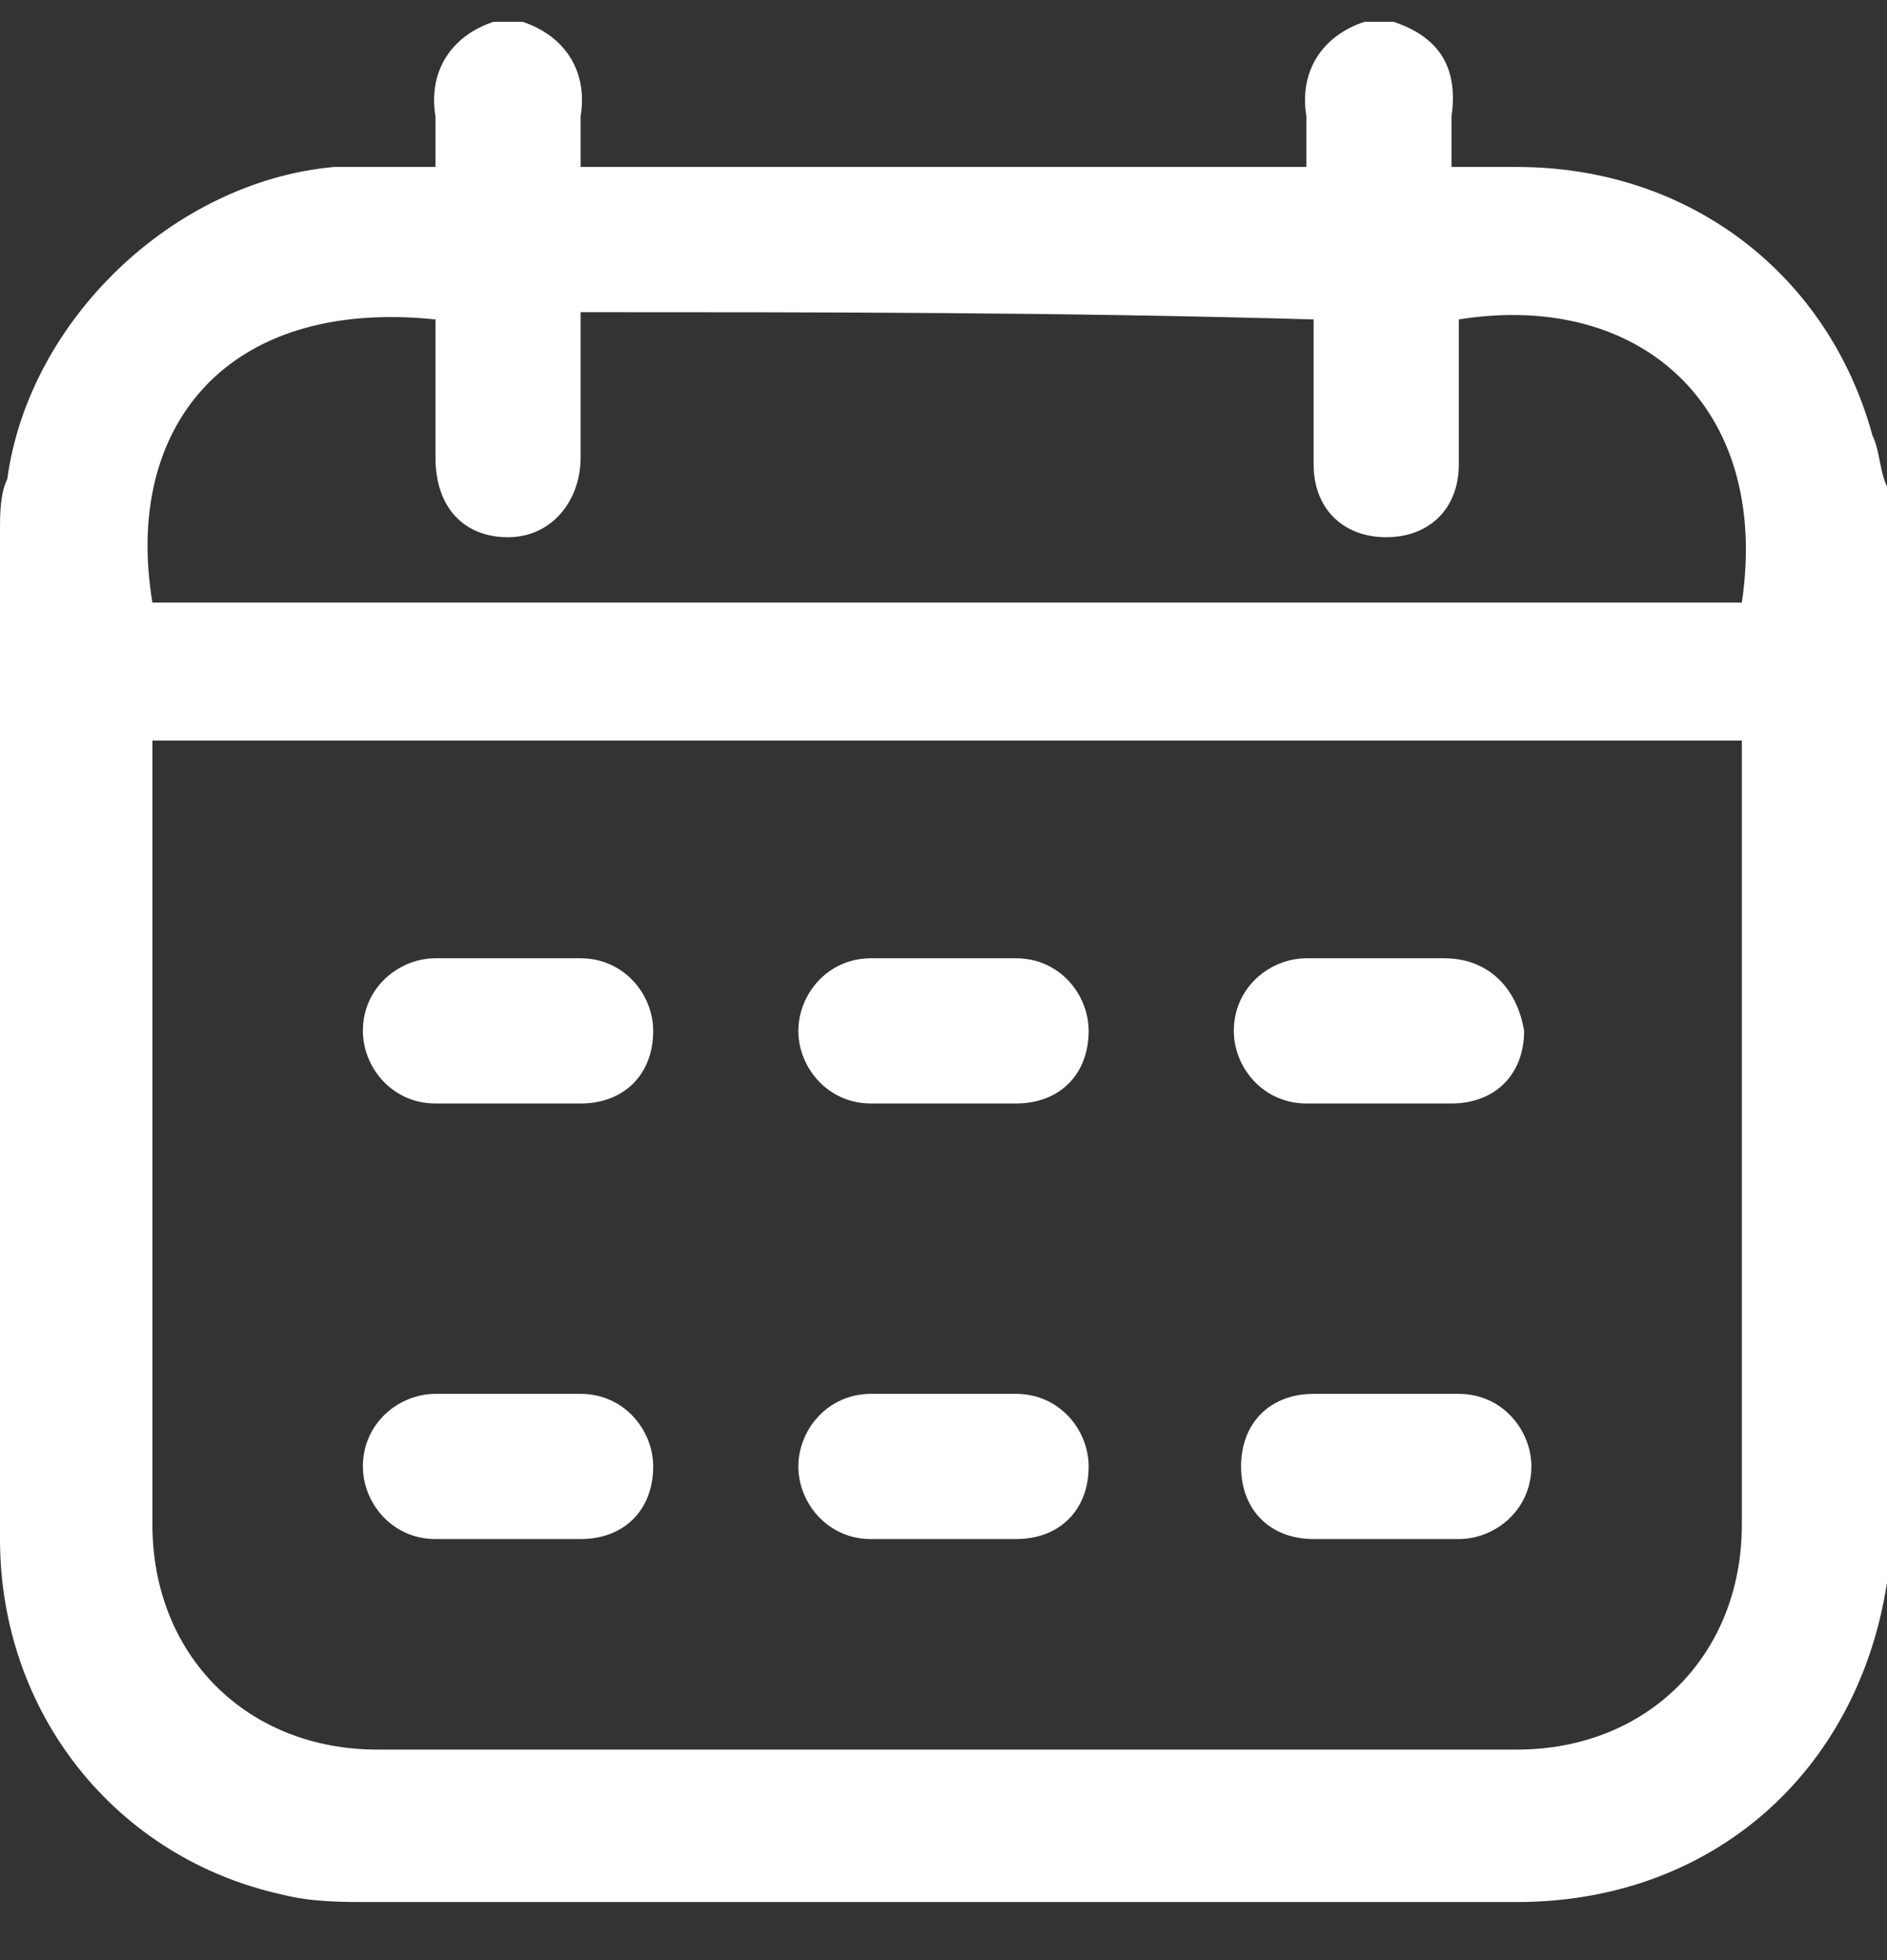 <?xml version="1.0" encoding="UTF-8"?>
<svg width="26px" height="27px" viewBox="0 0 26 27" version="1.1" xmlns="http://www.w3.org/2000/svg" xmlns:xlink="http://www.w3.org/1999/xlink">
    <rect x="0" y="0" width="26" height="27" fill="#333333" stroke="none"/>
    <!-- Generator: Sketch 56.2 (81672) - https://sketch.com -->
    <title>Group 3</title>
    <desc>Created with Sketch.</desc>
    <g id="Page-1" stroke="none" stroke-width="1" fill="none" fill-rule="evenodd">
        <g id="Group-3" transform="translate(0, 0.3)" fill="#FFFFFF" fill-rule="nonzero">
            <path d="M26,6.4 C26,11.4 26,16.4 26,21.4 C26,21.4 26,21.5 26,21.5 C25.6,24.1 23.6,25.9 20.9,25.9 C15.6,25.9 10.4,25.9 5.1,25.9 C4.7,25.9 4.3,25.9 3.9,25.8 C1.6,25.3 0,23.3 0,20.9 C0,16.3 0,11.6 0,7 C0,6.8 0,6.5 0.1,6.3 C0.4,4.1 2.4,2.2 4.6,2 C5.1,2 5.5,2 6,2 C6,1.7 6,1.5 6,1.3 C5.9,0.7 6.2,0.2 6.8,0 C6.9,0 7.1,0 7.2,0 C7.8,0.2 8.1,0.7 8,1.3 C8,1.5 8,1.7 8,2 C11.3,2 14.6,2 18,2 C18,1.8 18,1.6 18,1.3 C17.9,0.7 18.2,0.2 18.8,0 C18.9,0 19.1,0 19.2,0 C19.8,0.2 20.1,0.6 20,1.3 C20,1.5 20,1.8 20,2 C20.3,2 20.6,2 20.9,2 C23.3,2 25.2,3.5 25.8,5.7 C25.9,5.9 25.9,6.2 26,6.4 Z M24,9.9 C16.7,9.9 9.4,9.9 2.1,9.9 C2.1,10 2.1,10.1 2.1,10.2 C2.1,13.7 2.1,17.2 2.1,20.7 C2.1,22.5 3.4,23.8 5.2,23.8 C10.4,23.8 15.7,23.8 20.9,23.8 C22.7,23.8 24,22.5 24,20.7 C24,17.2 24,13.7 24,10.2 C24,10.1 24,10.1 24,9.9 Z M8,4 C8,4.1 8,4.2 8,4.3 C8,4.9 8,5.4 8,6 C8,6.6 7.6,7.1 7,7.1 C6.4,7.1 6,6.7 6,6 C6,5.5 6,5 6,4.6 C6,4.4 6,4.3 6,4.1 C3.1,3.8 1.7,5.6 2.1,8 C9.4,8 16.7,8 24,8 C24.4,5.3 22.6,3.7 20.1,4.1 C20.1,4.2 20.1,4.3 20.1,4.4 C20.1,5 20.1,5.5 20.1,6.1 C20.1,6.7 19.7,7.1 19.1,7.1 C18.5,7.1 18.1,6.7 18.1,6.1 C18.1,5.7 18.1,5.4 18.1,5 C18.1,4.7 18.1,4.4 18.1,4.1 C14.6,4 11.3,4 8,4 Z" id="Shape"></path>
            <path d="M7,18.9 C7.3,18.9 7.7,18.9 8,18.9 C8.6,18.9 9,19.4 9,19.9 C9,20.5 8.6,20.9 8,20.9 C7.3,20.9 6.7,20.9 6,20.9 C5.4,20.9 5,20.4 5,19.9 C5,19.3 5.5,18.9 6,18.9 C6.3,18.9 6.7,18.9 7,18.9 Z" id="Path"></path>
            <path d="M19,20.9 C18.7,20.9 18.4,20.9 18.1,20.9 C17.5,20.9 17.1,20.5 17.1,19.9 C17.1,19.3 17.5,18.9 18.1,18.9 C18.8,18.9 19.4,18.9 20.1,18.9 C20.7,18.9 21.1,19.4 21.1,19.9 C21.1,20.5 20.6,20.9 20.1,20.9 C19.6,20.9 19.3,20.9 19,20.9 Z" id="Path"></path>
            <path d="M19,14.9 C18.7,14.9 18.4,14.9 18,14.9 C17.4,14.9 17,14.4 17,13.9 C17,13.3 17.5,12.9 18,12.9 C18.6,12.9 19.3,12.9 19.9,12.9 C20.5,12.9 20.9,13.3 21,13.9 C21,14.5 20.6,14.9 20,14.9 C19.6,14.9 19.3,14.9 19,14.9 Z" id="Path"></path>
            <path d="M7,12.9 C7.3,12.9 7.7,12.9 8,12.9 C8.6,12.9 9,13.4 9,13.9 C9,14.5 8.6,14.9 8,14.9 C7.3,14.9 6.7,14.9 6,14.9 C5.4,14.9 5,14.4 5,13.9 C5,13.3 5.5,12.9 6,12.9 C6.3,12.9 6.7,12.9 7,12.9 Z" id="Path"></path>
            <path d="M13,12.9 C13.3,12.9 13.7,12.9 14,12.9 C14.6,12.9 15,13.4 15,13.9 C15,14.5 14.6,14.9 14,14.9 C13.3,14.9 12.6,14.9 12,14.9 C11.4,14.9 11,14.4 11,13.9 C11,13.4 11.4,12.9 12,12.9 C12.3,12.9 12.7,12.9 13,12.9 Z" id="Path"></path>
            <path d="M13,18.9 C13.3,18.9 13.7,18.9 14,18.9 C14.6,18.9 15,19.4 15,19.9 C15,20.5 14.6,20.9 14,20.9 C13.3,20.9 12.7,20.9 12,20.9 C11.4,20.9 11,20.4 11,19.9 C11,19.4 11.4,18.9 12,18.9 C12.3,18.9 12.6,18.9 13,18.9 Z" id="Path"></path>
        </g>
    </g>
</svg>